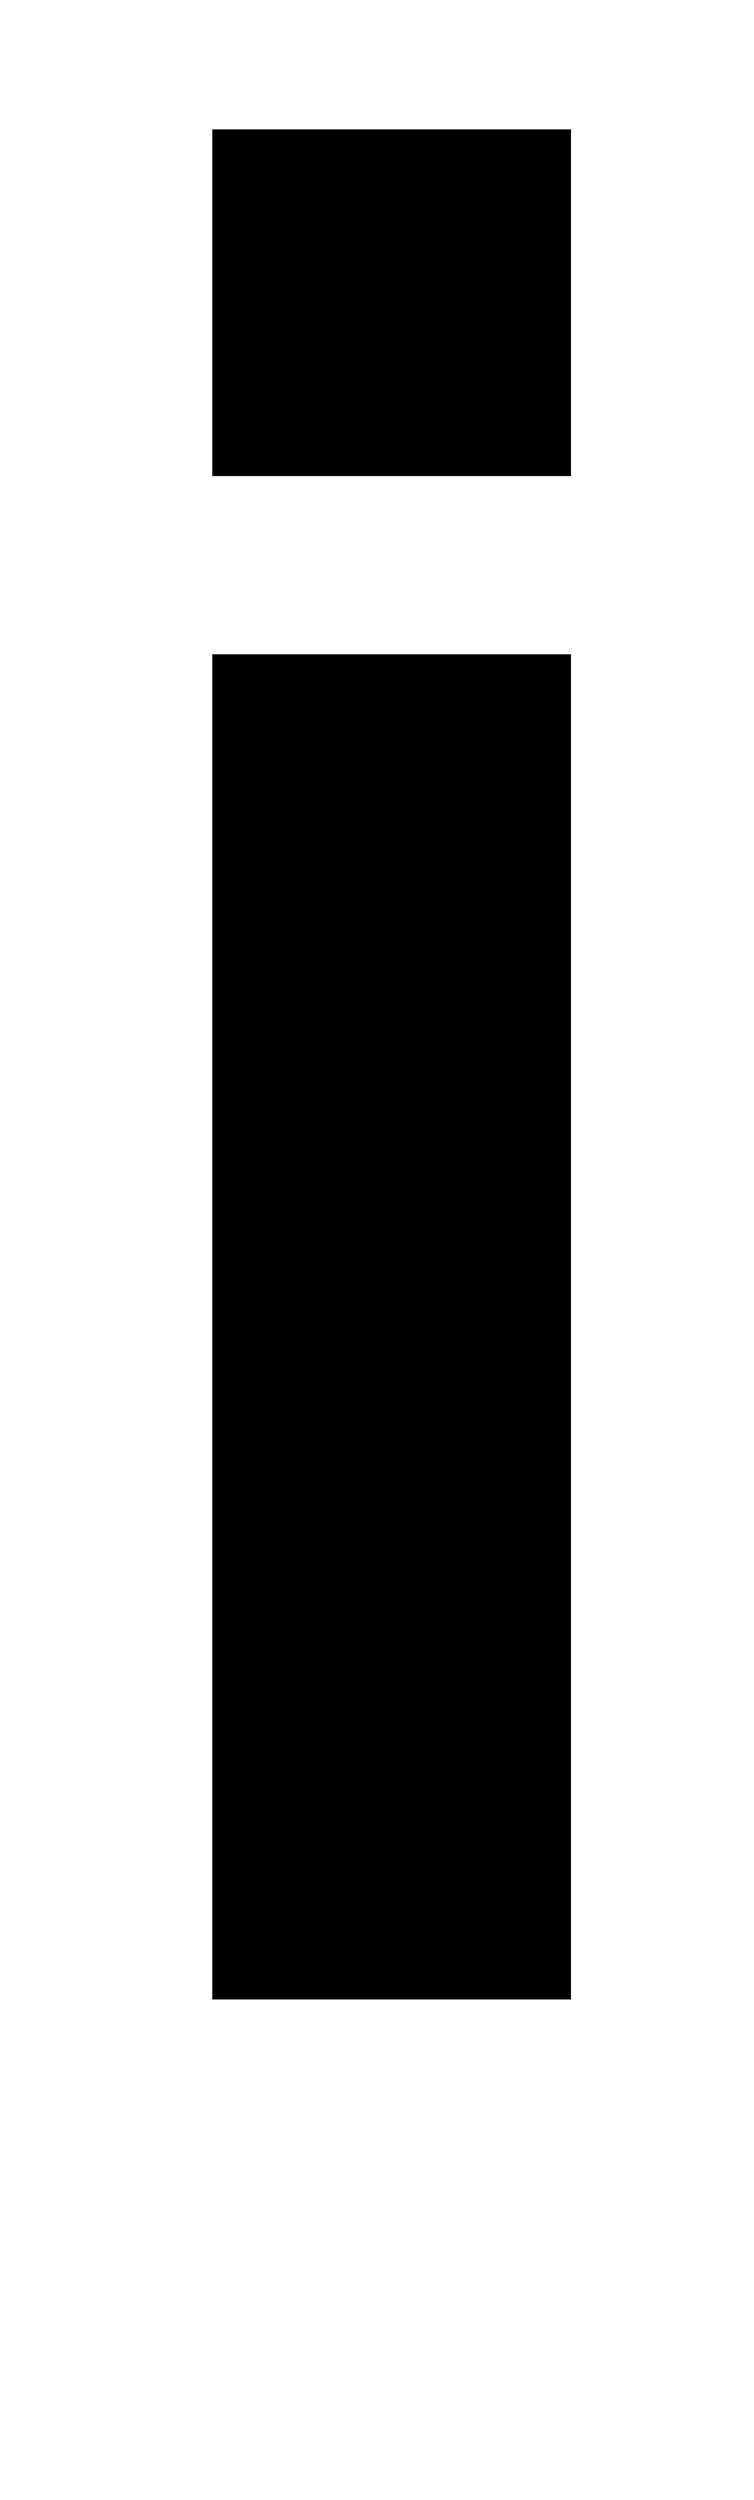 <?xml version="1.0" standalone="no"?>
<!DOCTYPE svg PUBLIC "-//W3C//DTD SVG 1.1//EN" "http://www.w3.org/Graphics/SVG/1.1/DTD/svg11.dtd" >
<svg xmlns="http://www.w3.org/2000/svg" xmlns:xlink="http://www.w3.org/1999/xlink" version="1.1" viewBox="-10 0 309 1024">
  <g transform="matrix(1 0 0 -1 0 819)">
   <path fill="currentColor"
d="M77 624v107v35h147v-142h-147zM77 275v276h147v-551h-147v206v69z" />
  </g>

</svg>
